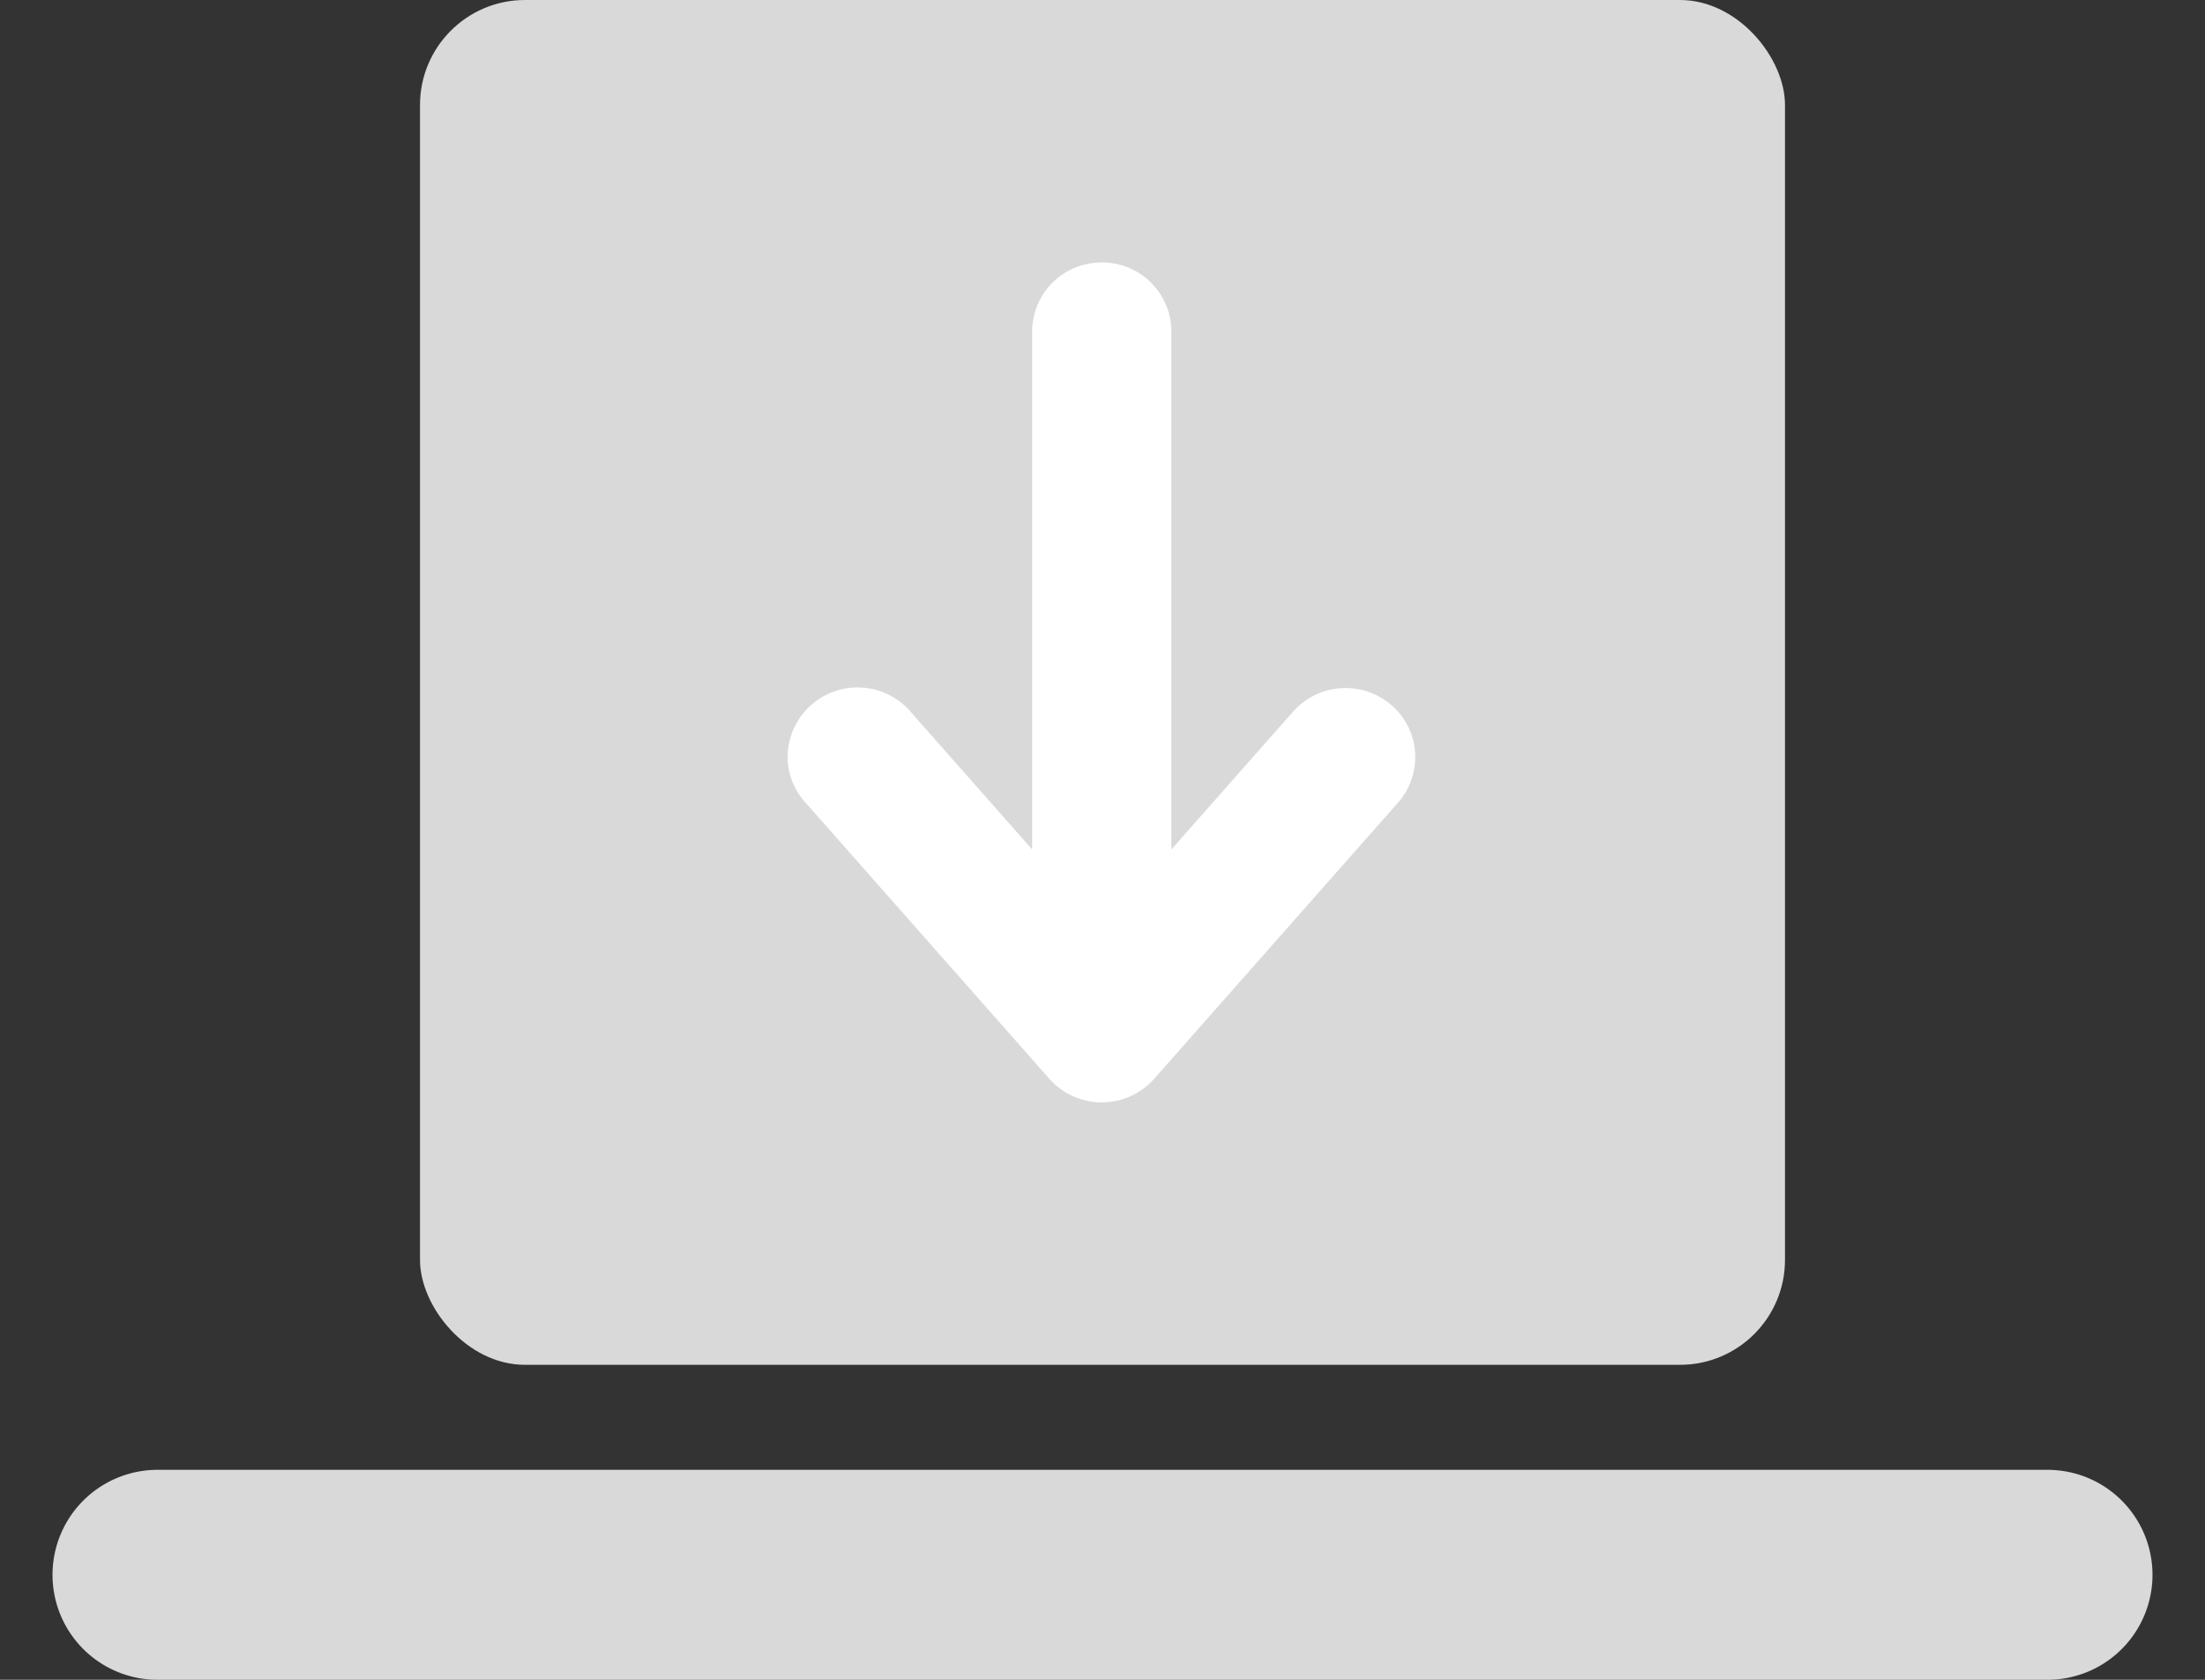 <svg width="21" height="16" xmlns="http://www.w3.org/2000/svg"><rect width="100%" height="100%" fill="#333333" stroke="none"/><g transform="translate(1)" fill="none" fill-rule="evenodd"><rect fill="#D9D9D9" x="3" width="13" height="13" rx="1"/><path d="M9.42 2.504a.659.659 0 0 0-.59.667v4.92L7.67 6.777a.666.666 0 0 0-1.165.508.656.656 0 0 0 .171.365l2.32 2.628a.667.667 0 0 0 .994 0l2.32-2.628a.654.654 0 0 0-.054-.93.668.668 0 0 0-.94.057l-1.16 1.314v-4.92a.66.66 0 0 0-.736-.667" fill="#FFF"/><path d="M.5 15h18" stroke="#D9D9D9" stroke-width="2" stroke-linecap="round"/></g></svg>